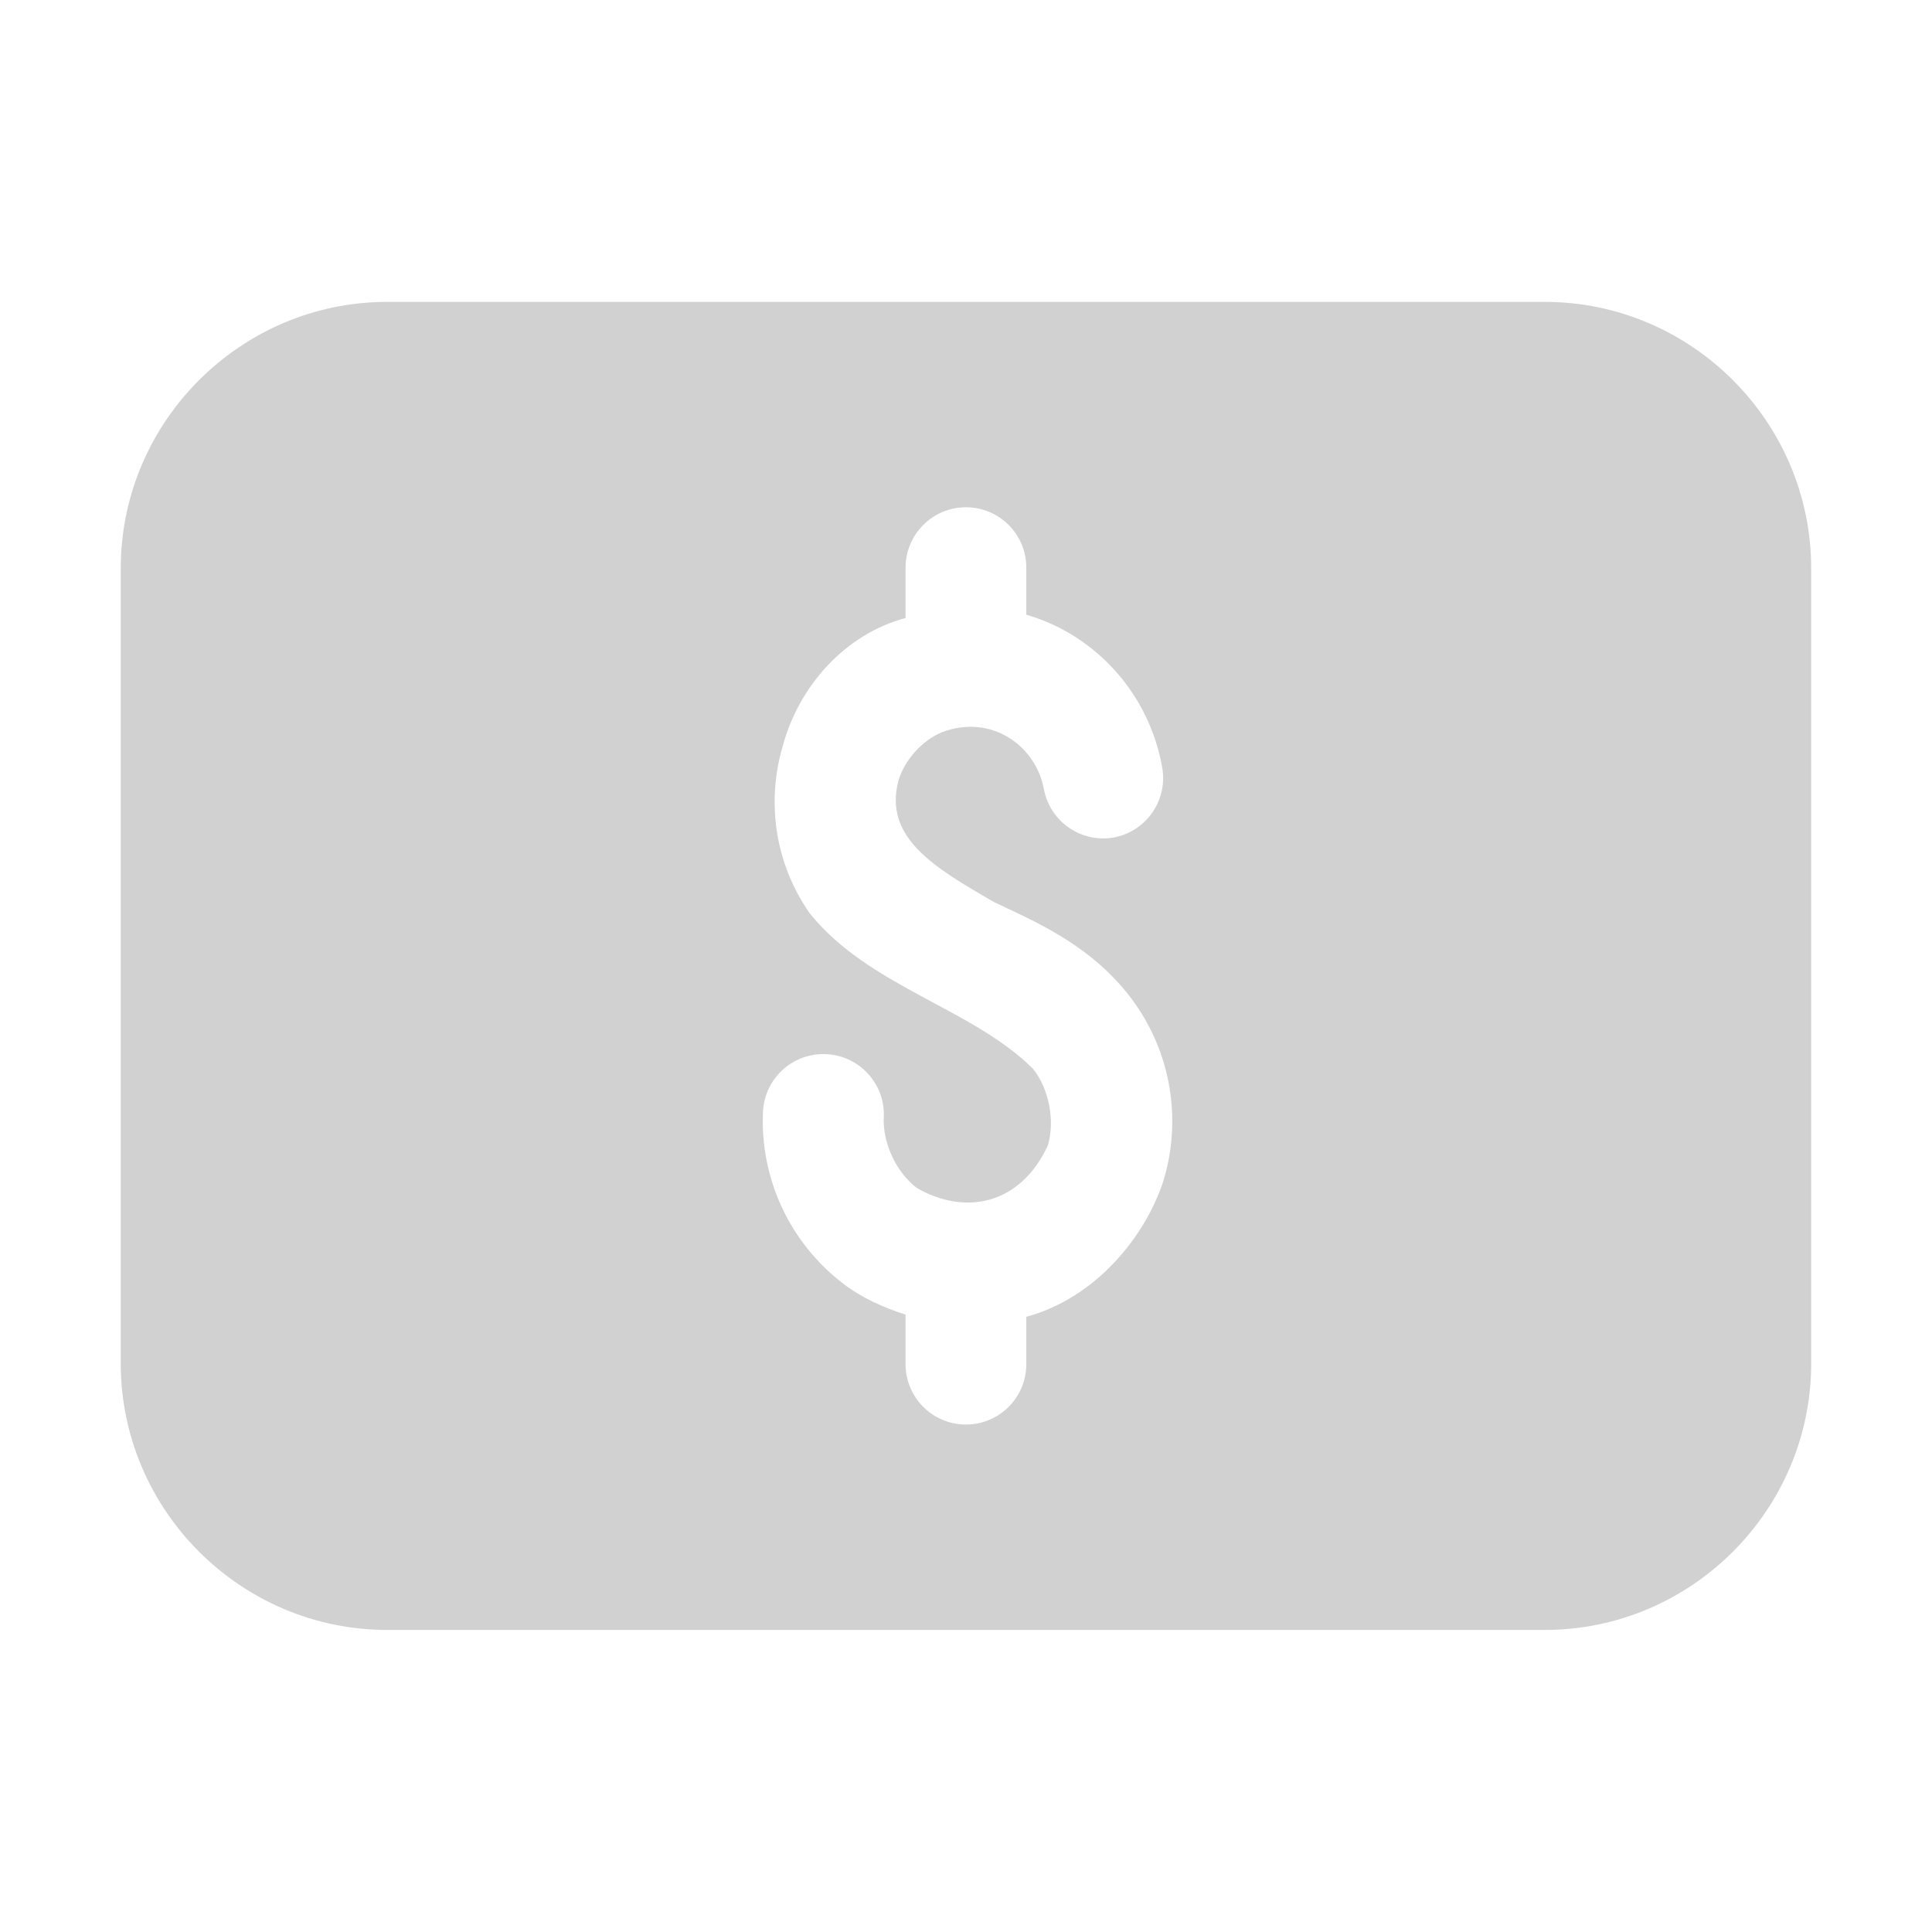 <svg preserveAspectRatio="none" width="100%" height="100%" overflow="visible" style="display: block;" viewBox="0 0 32 32" fill="none" xmlns="http://www.w3.org/2000/svg">
<g id="Money">
<path id="Vector" d="M6.414 5C3.986 5 2 6.986 2 9.414V22.583C2 25.011 3.986 26.997 6.414 26.997H25.585C28.013 26.997 29.999 25.011 29.999 22.583V9.414C29.999 6.986 28.013 5 25.585 5H6.414ZM15.995 8.402C16.551 8.4 17.002 8.851 16.999 9.406V10.181C17.215 10.246 17.427 10.33 17.628 10.441C18.49 10.916 19.082 11.751 19.251 12.72C19.343 13.262 18.98 13.777 18.439 13.873C17.897 13.963 17.384 13.601 17.288 13.06C17.152 12.349 16.413 11.816 15.597 12.13C15.273 12.264 14.981 12.591 14.882 12.927C14.628 13.876 15.481 14.373 16.468 14.943C17.14 15.261 18.015 15.631 18.675 16.456C19.371 17.327 19.593 18.481 19.273 19.548C18.973 20.484 18.143 21.503 16.999 21.81V22.591C17.002 23.146 16.551 23.597 15.995 23.595C15.443 23.593 14.997 23.143 14.999 22.591V21.774C14.634 21.658 14.28 21.501 13.966 21.261C13.081 20.584 12.584 19.518 12.638 18.405C12.668 17.856 13.135 17.434 13.685 17.46C14.238 17.486 14.666 17.956 14.638 18.509C14.618 18.933 14.846 19.417 15.183 19.675C15.982 20.136 16.894 19.962 17.355 18.974C17.477 18.567 17.376 18.036 17.111 17.704C16.104 16.698 14.391 16.346 13.412 15.128C12.848 14.322 12.686 13.311 12.962 12.367C13.232 11.359 13.996 10.505 14.999 10.236V9.406C14.997 8.854 15.443 8.404 15.995 8.402L15.995 8.402Z" fill="#D1D1D1"/>
</g>
</svg>
